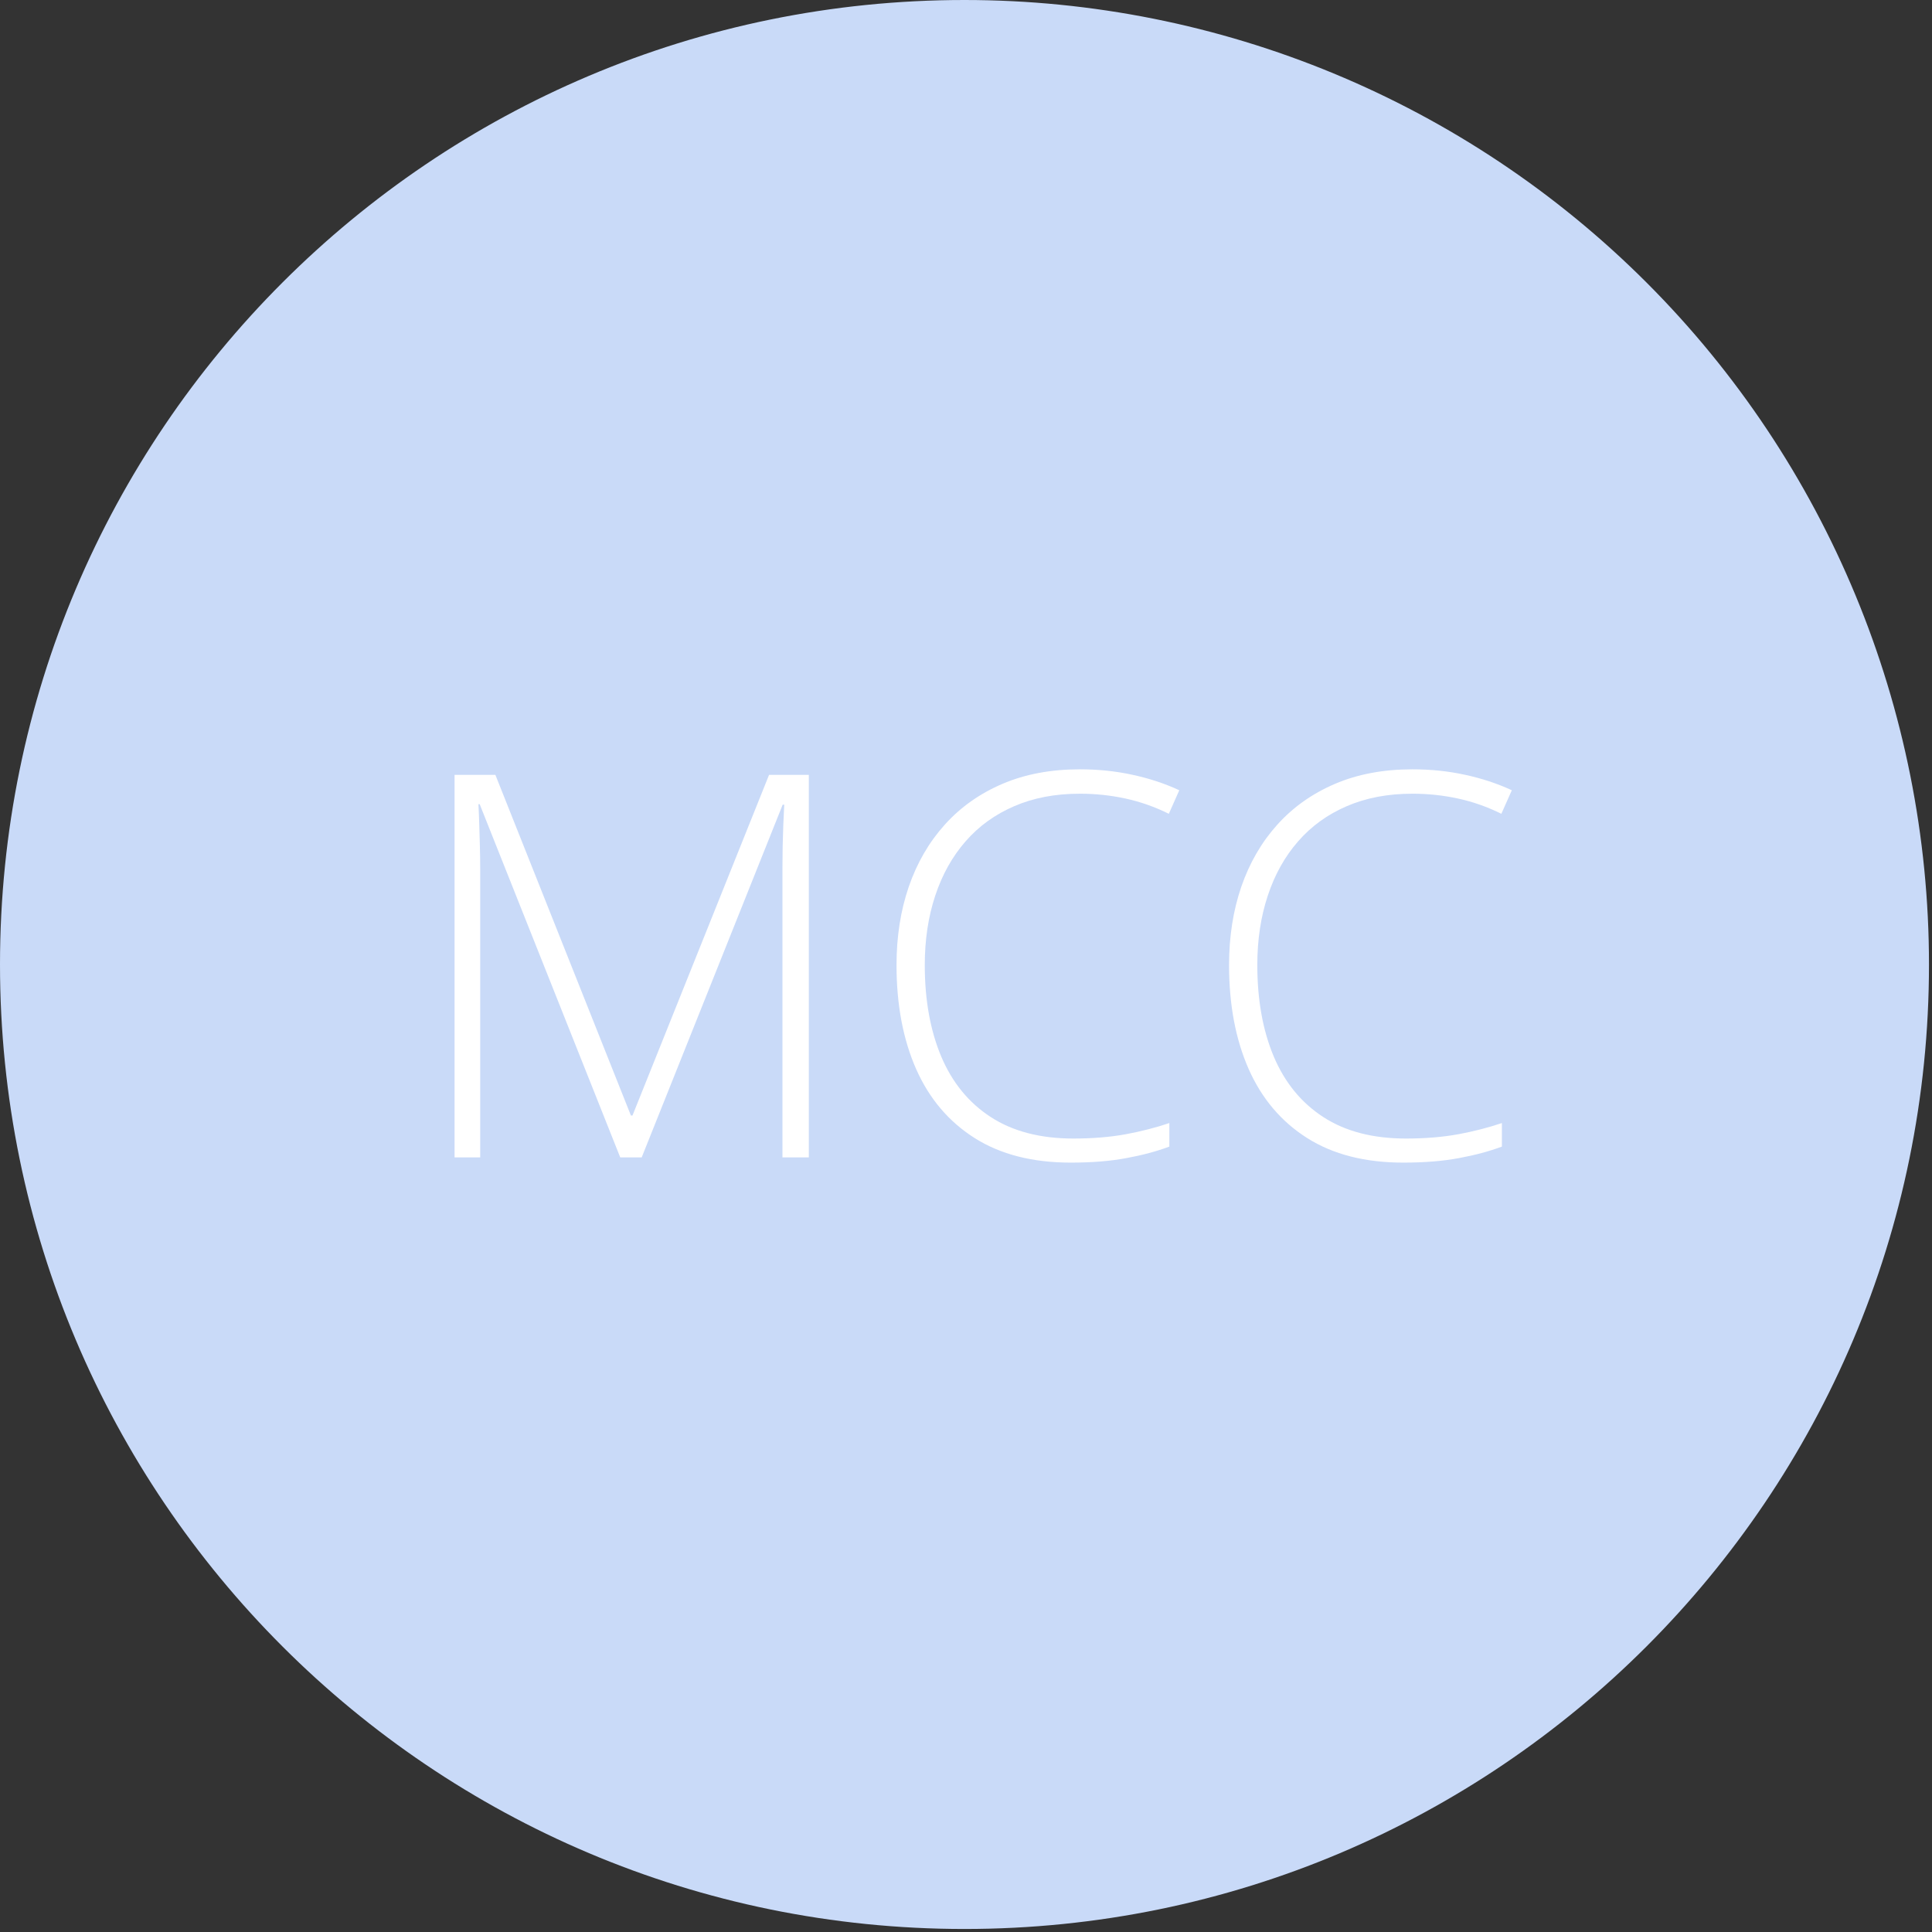 <svg version="1.1" viewBox="0.0 0.0 288.451 288.465" fill="none" stroke="none" stroke-linecap="square" stroke-miterlimit="10" xmlns:xlink="http://www.w3.org/1999/xlink" xmlns="http://www.w3.org/2000/svg"><rect x="0.0" y="0.0" width="288.451" height="288.465" fill="#333333" stroke="none"/><clipPath id="p.0"><path d="m0 0l288.451 0l0 288.465l-288.451 0l0 -288.465z" clip-rule="nonzero"/></clipPath><g clip-path="url(#p.0)"><path fill="#000000" fill-opacity="0.0" d="m0 0l288.451 0l0 288.465l-288.451 0z" fill-rule="evenodd"/><path fill="#c9daf8" d="m0 144.0l0 0c0 -79.529 64.471 -144.0 144.0 -144.0l0 0c38.191 0 74.818 15.171 101.823 42.177c27.005 27.005 42.177 63.632 42.177 101.823l0 0c0 79.529 -64.471 144.0 -144.0 144.0l0 0c-79.529 0 -144.0 -64.471 -144.0 -144.0z" fill-rule="evenodd"/><path fill="#ffffff" d="m92.602 172.8l-20.984 -52.734l-0.188 0q0.078 1.438 0.125 3.031q0.062 1.578 0.094 3.297q0.047 1.719 0.047 3.594l0 42.812l-3.828 0l0 -57.109l6.094 0l20.234 50.859l0.234 0l20.391 -50.859l5.938 0l0 57.109l-3.938 0l0 -43.281q0 -1.531 0.031 -3.125q0.047 -1.609 0.094 -3.188q0.062 -1.578 0.141 -3.062l-0.234 0l-21.047 52.656l-3.203 0zm68.594 -54.297q-5.469 0 -9.766 1.859q-4.297 1.844 -7.266 5.25q-2.969 3.391 -4.531 8.109q-1.562 4.703 -1.562 10.359q0 7.812 2.453 13.656q2.469 5.844 7.406 9.047q4.938 3.203 12.328 3.203q4.297 0 7.812 -0.641q3.516 -0.656 6.516 -1.672l0 3.516q-2.844 1.062 -6.422 1.719q-3.578 0.672 -8.297 0.672q-8.562 0 -14.359 -3.672q-5.797 -3.672 -8.734 -10.312q-2.922 -6.641 -2.922 -15.516q0 -6.359 1.828 -11.688q1.844 -5.344 5.375 -9.266q3.531 -3.922 8.609 -6.094q5.078 -2.172 11.562 -2.172q4.109 0 7.828 0.812q3.734 0.797 7.016 2.312l-1.562 3.516q-3.156 -1.562 -6.484 -2.281q-3.312 -0.719 -6.828 -0.719zm49.648 0q-5.469 0 -9.766 1.859q-4.297 1.844 -7.266 5.25q-2.969 3.391 -4.531 8.109q-1.562 4.703 -1.562 10.359q0 7.812 2.453 13.656q2.469 5.844 7.406 9.047q4.938 3.203 12.328 3.203q4.297 0 7.812 -0.641q3.516 -0.656 6.516 -1.672l0 3.516q-2.844 1.062 -6.422 1.719q-3.578 0.672 -8.297 0.672q-8.562 0 -14.359 -3.672q-5.797 -3.672 -8.734 -10.312q-2.922 -6.641 -2.922 -15.516q0 -6.359 1.828 -11.688q1.844 -5.344 5.375 -9.266q3.531 -3.922 8.609 -6.094q5.078 -2.172 11.562 -2.172q4.109 0 7.828 0.812q3.734 0.797 7.016 2.312l-1.562 3.516q-3.156 -1.562 -6.484 -2.281q-3.312 -0.719 -6.828 -0.719z" fill-rule="nonzero"/></g></svg>